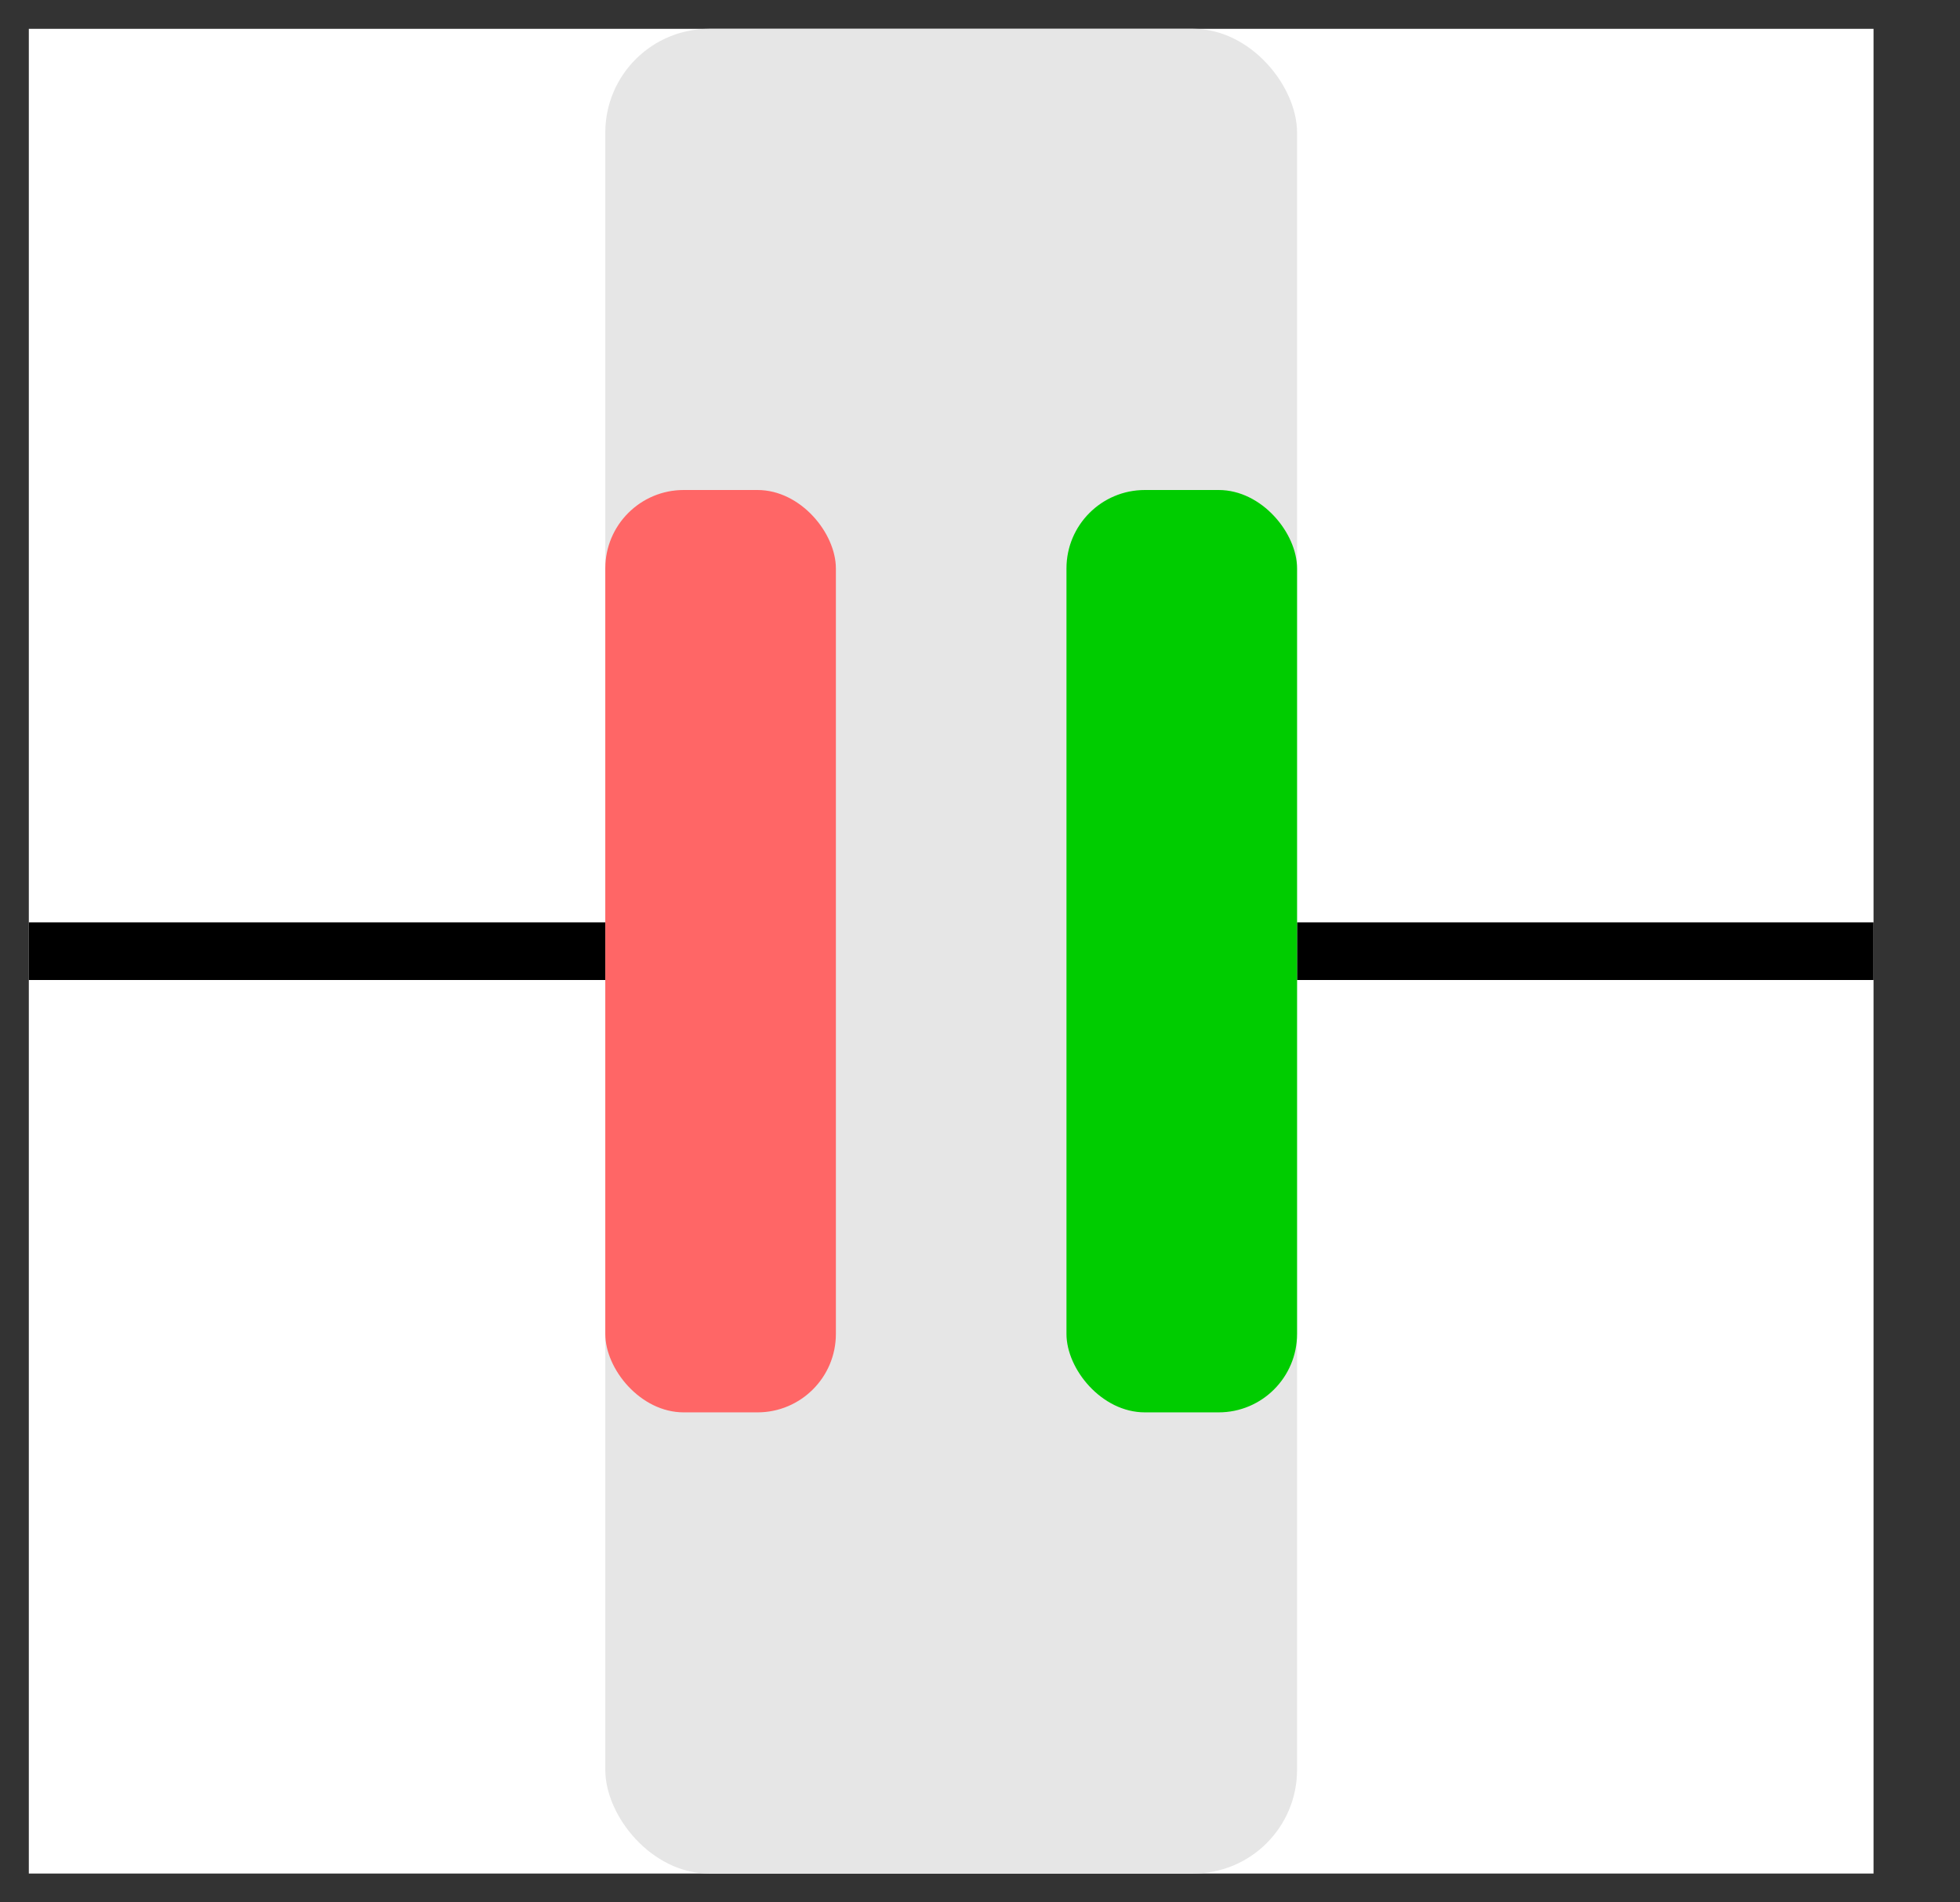 <?xml version="1.0" encoding="UTF-8"?>
<!-- Do not edit this file with editors other than diagrams.net -->
<!DOCTYPE svg PUBLIC "-//W3C//DTD SVG 1.1//EN" "http://www.w3.org/Graphics/SVG/1.1/DTD/svg11.dtd">
<svg xmlns="http://www.w3.org/2000/svg" xmlns:xlink="http://www.w3.org/1999/xlink" version="1.1" width="34px" height="33px" viewBox="-0.5 -0.5 34 33" content="&lt;mxfile host=&quot;Electron&quot; modified=&quot;2023-06-05T12:41:36.941Z&quot; agent=&quot;5.0 (Windows NT 10.0; Win64; x64) AppleWebKit/537.36 (KHTML, like Gecko) draw.io/18.0.1 Chrome/100.0.49.143 Electron/18.2.0 Safari/537.36&quot; etag=&quot;HN_vsRy8BsNI2Z4yDkLw&quot; version=&quot;18.0.1&quot; type=&quot;device&quot;&gt;&lt;diagram id=&quot;69t6IN8Nyw9M2X1h2Mdo&quot; name=&quot;Página-1&quot;&gt;vZZtb5swEMc/DS8rAXZI8nJjpO0etEmJNuWlhS/YrcGRcUqyTz8z2wFKUbZpSSJF9t/2+e53d5AApeXxXpE9+yIpiCAO6TFAH4I4xjgyv61wsgLCyAqF4tRKUSes+U+w4sKJB06hHuzTUgrN90Mxl1UFuR5oRCnZDLftpBheuicFjIR1TsRY/cGpZs65eN7pD8AL5m+OkqVdKYnfHFqhZoTKpiehLECpklLbUXlMQbToPBZ7bjWxenZMQaX/5ADdbjKB518/Pz6lxXPxcbuZsTtn5YWIgwvYOatPnoCSh4pCayQM0PuGcQ3rPcnb1cZk3GhMl8LMIjOstZLPkEohlVEqWcFZ9PhaK2PfvSOgNBx7kovlHmQJWp3MFr+KsT3i6iqaJ3bedGlCLhrWy5DXiCuM4my5Y2cGDt/bKBXK6u8Pj6VM9W7zafvEdrS5m11GCRV919Zkh6aHbsh5khDQQcGO+fTin4Xj+L2mQBDNX4Zl/hYUd8M3yY0n0/iXr7jW8qBycKf6ZfnakM/blCFNVAF6ZOh3js5h/3va4r/pgOhyB+y4EL7+gxhlSfud6oz/0Qezy30Q3bIPFtcFulol5jMFlKjcvUIQvhLfBR7xxWO8UXIlvMvr4g3DNA3DG+JN4hvhNdPuZWufHt0fFpT9Ag==&lt;/diagram&gt;&lt;/mxfile&gt;" style="background-color: rgb(255, 255, 255);"><rect x="-0.5" y="-0.5" width="34" height="33" fill="#333333" stroke="none"/><defs/><g><rect x="0" y="0" width="32" height="32" fill="rgb(255, 255, 255)" stroke="none" pointer-events="all"/><path d="M 0 16 L 32 16" fill="none" stroke="rgb(0, 0, 0)" stroke-miterlimit="10" pointer-events="stroke"/><rect x="10" y="0" width="12" height="32" rx="1.8" ry="1.8" fill="#e6e6e6" stroke="none" pointer-events="all"/><rect x="10" y="8" width="4" height="16" rx="1.36" ry="1.36" fill="#ff6666" stroke="none" pointer-events="all"/><rect x="18" y="8" width="4" height="16" rx="1.36" ry="1.36" fill="#00cc00" stroke="none" pointer-events="all"/></g></svg>